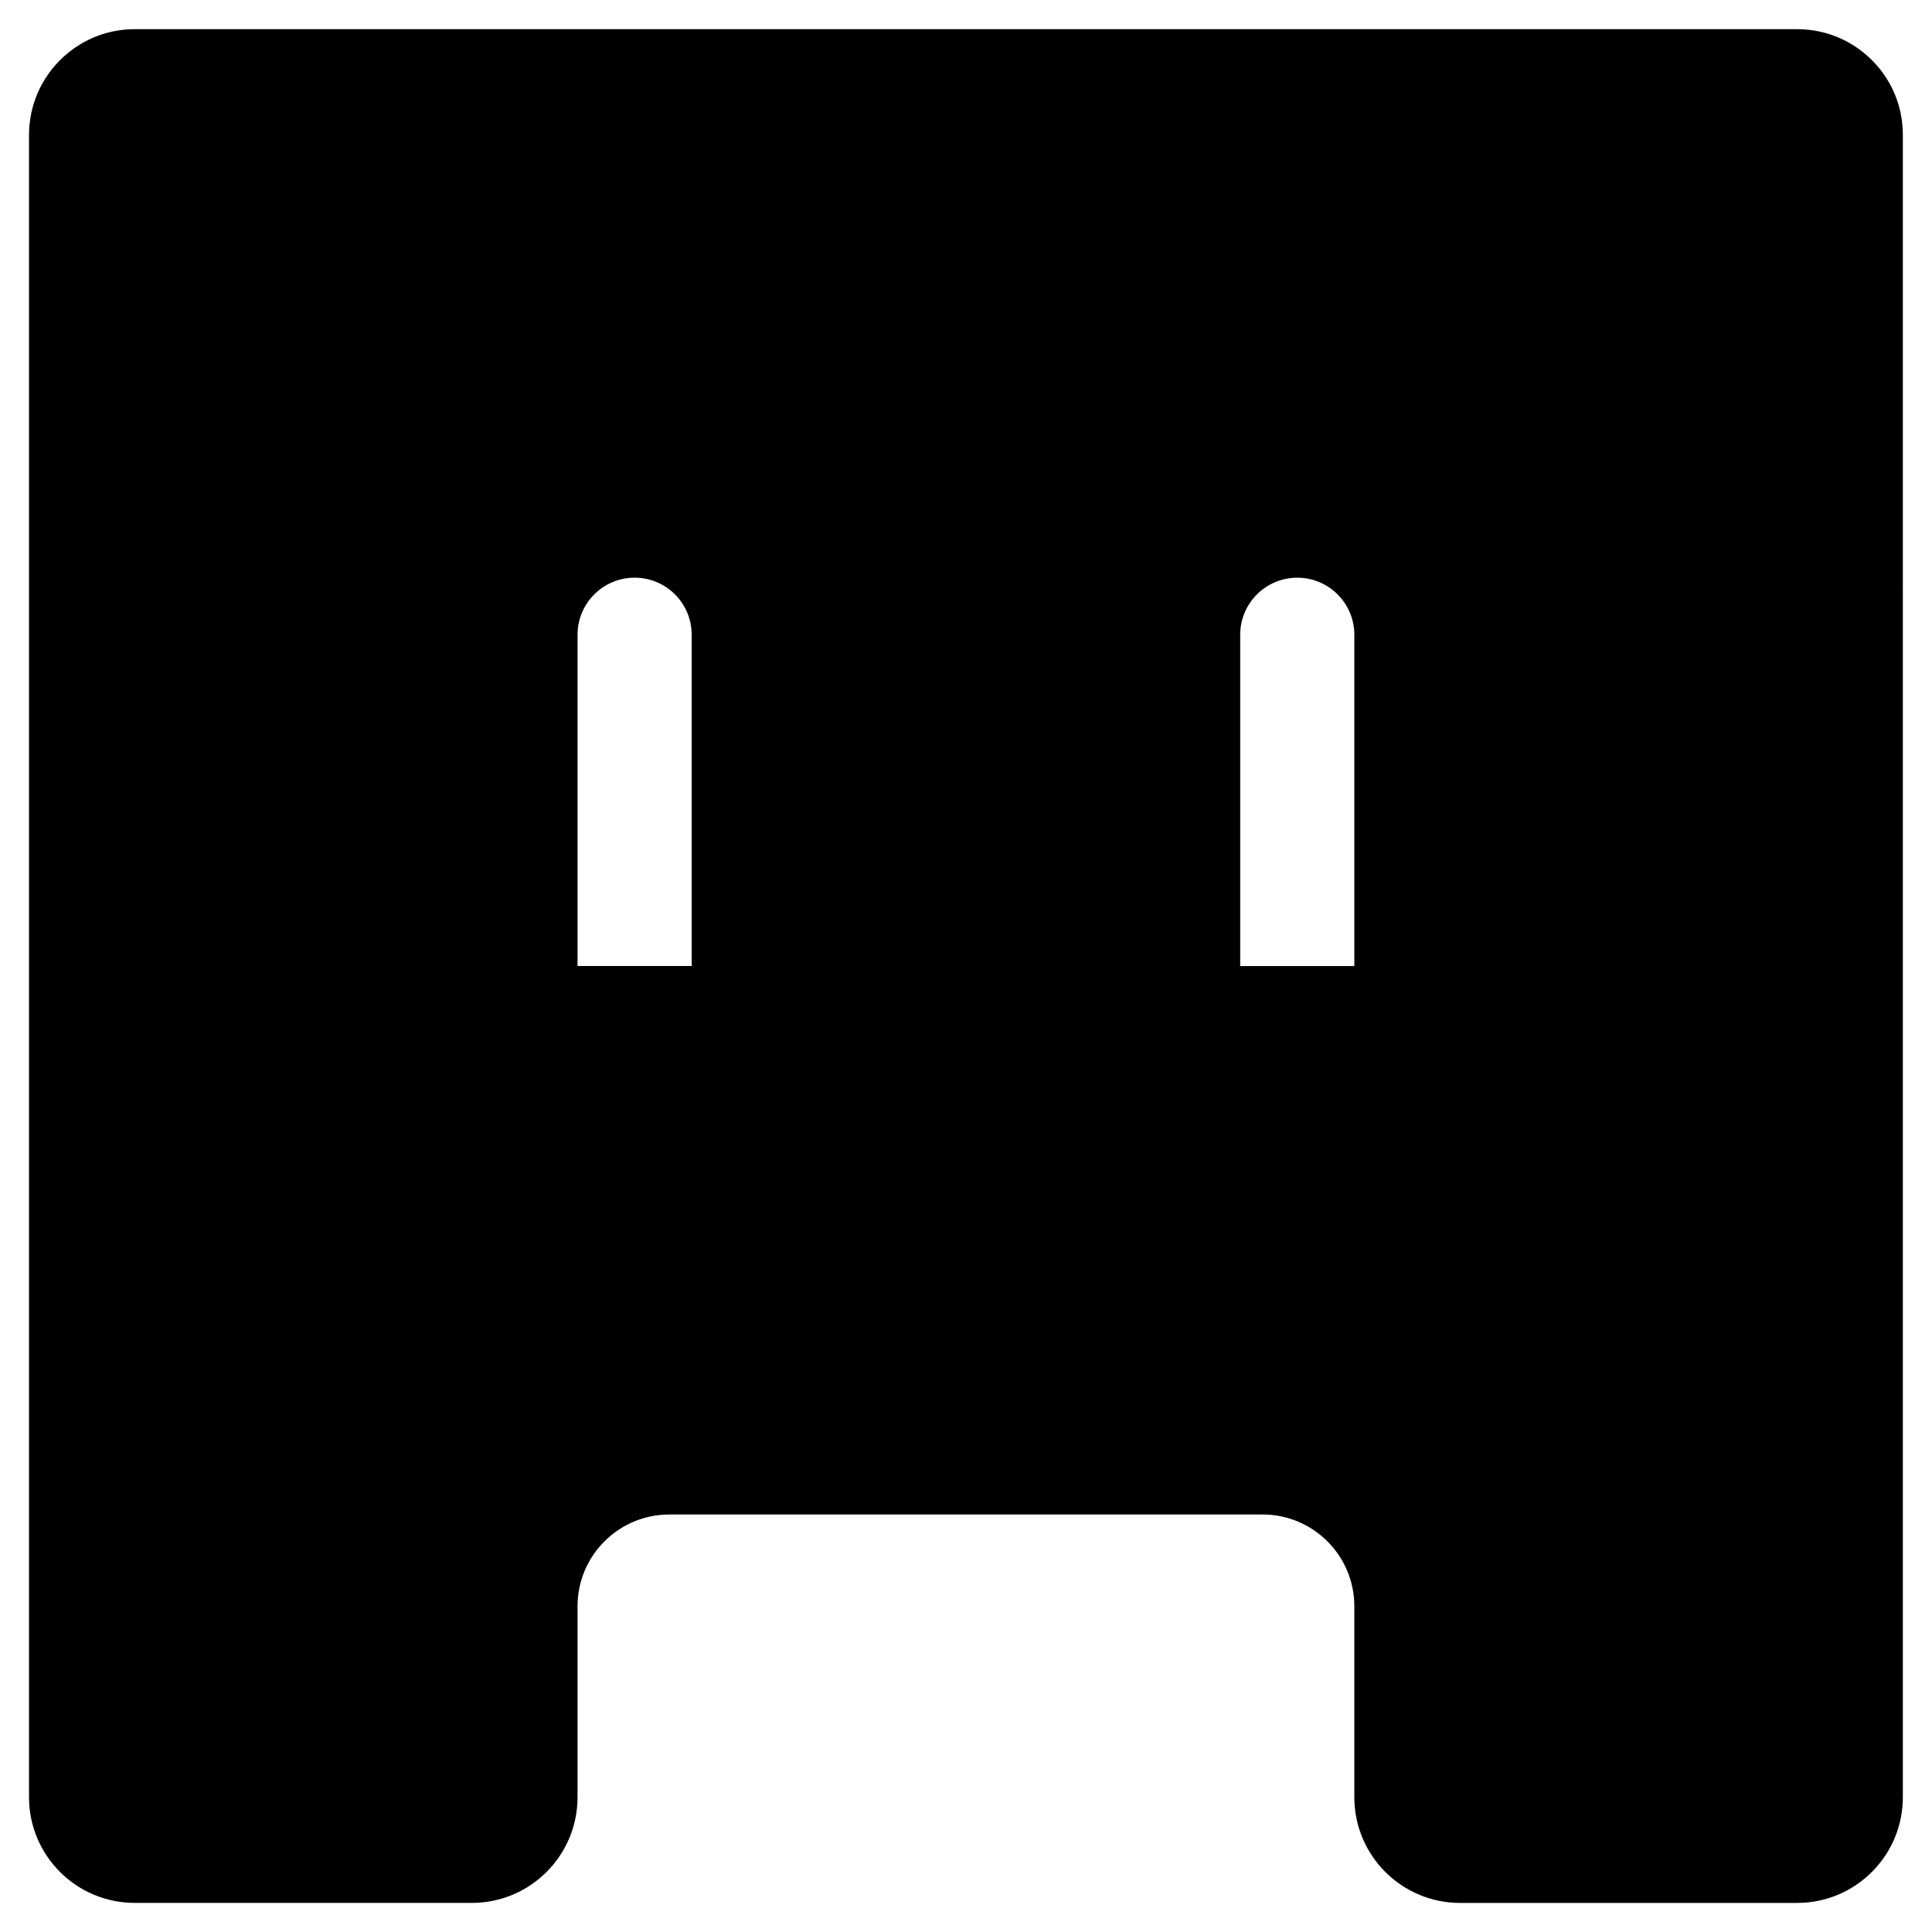 <?xml version="1.0" encoding="UTF-8"?>
<svg xmlns="http://www.w3.org/2000/svg" viewBox="0 0 850.35 850.35">
    <path d="M596.1,707.01v84.01c0,25.7,20.83,46.53,46.53,46.53h148.36c25.7,0,46.53-20.83,46.53-46.53V59.23c0-.49,0-1-.04-1.48-.03-1.14-.11-2.28-.23-3.39-.03-.3-.07-.6-.11-.9,0-.02,0-.04,0-.05-.04-.38-.09-.75-.15-1.12-.14-.91-.3-1.81-.49-2.71l-.16-.72c-.09-.37-.17-.75-.27-1.12-.18-.75-.4-1.48-.62-2.21-.23-.73-.48-1.45-.74-2.16-.2-.55-.42-1.11-.64-1.66-.44-1.07-.91-2.1-1.42-3.12-7.65-15.27-23.43-25.75-41.65-25.75H59.32c-17.62,0-32.96,9.8-40.87,24.24-.25,.47-.49,.94-.74,1.42h0c-.52,1.06-1.02,2.13-1.46,3.22-.22,.55-.44,1.1-.64,1.66-.26,.72-.5,1.44-.74,2.16-.22,.73-.43,1.46-.62,2.21-.1,.37-.18,.75-.27,1.12l-.2,.9c-.17,.83-.33,1.68-.46,2.52-.06,.39-.12,.78-.16,1.16-.05,.35-.09,.7-.13,1.05-.05,.46-.09,.92-.13,1.4-.04,.53-.07,1.08-.09,1.62,0,.04,0,.08,0,.12-.03,.52-.04,1.07-.04,1.6V791.01c0,25.7,20.83,46.53,46.53,46.53H207.67c25.7,0,46.53-20.83,46.53-46.53v-84.01c0-22.32,18.1-40.41,40.42-40.41h261.07c22.32,0,40.41,18.1,40.41,40.41Zm0-427.62v145.8h-50.24v-145.8c0-13.87,11.25-25.12,25.12-25.12s25.12,11.25,25.12,25.12ZM254.2,425.18v-145.8c0-13.87,11.25-25.12,25.12-25.12h0c13.87,0,25.12,11.25,25.12,25.12v145.8h-50.25Z"></path>
</svg>